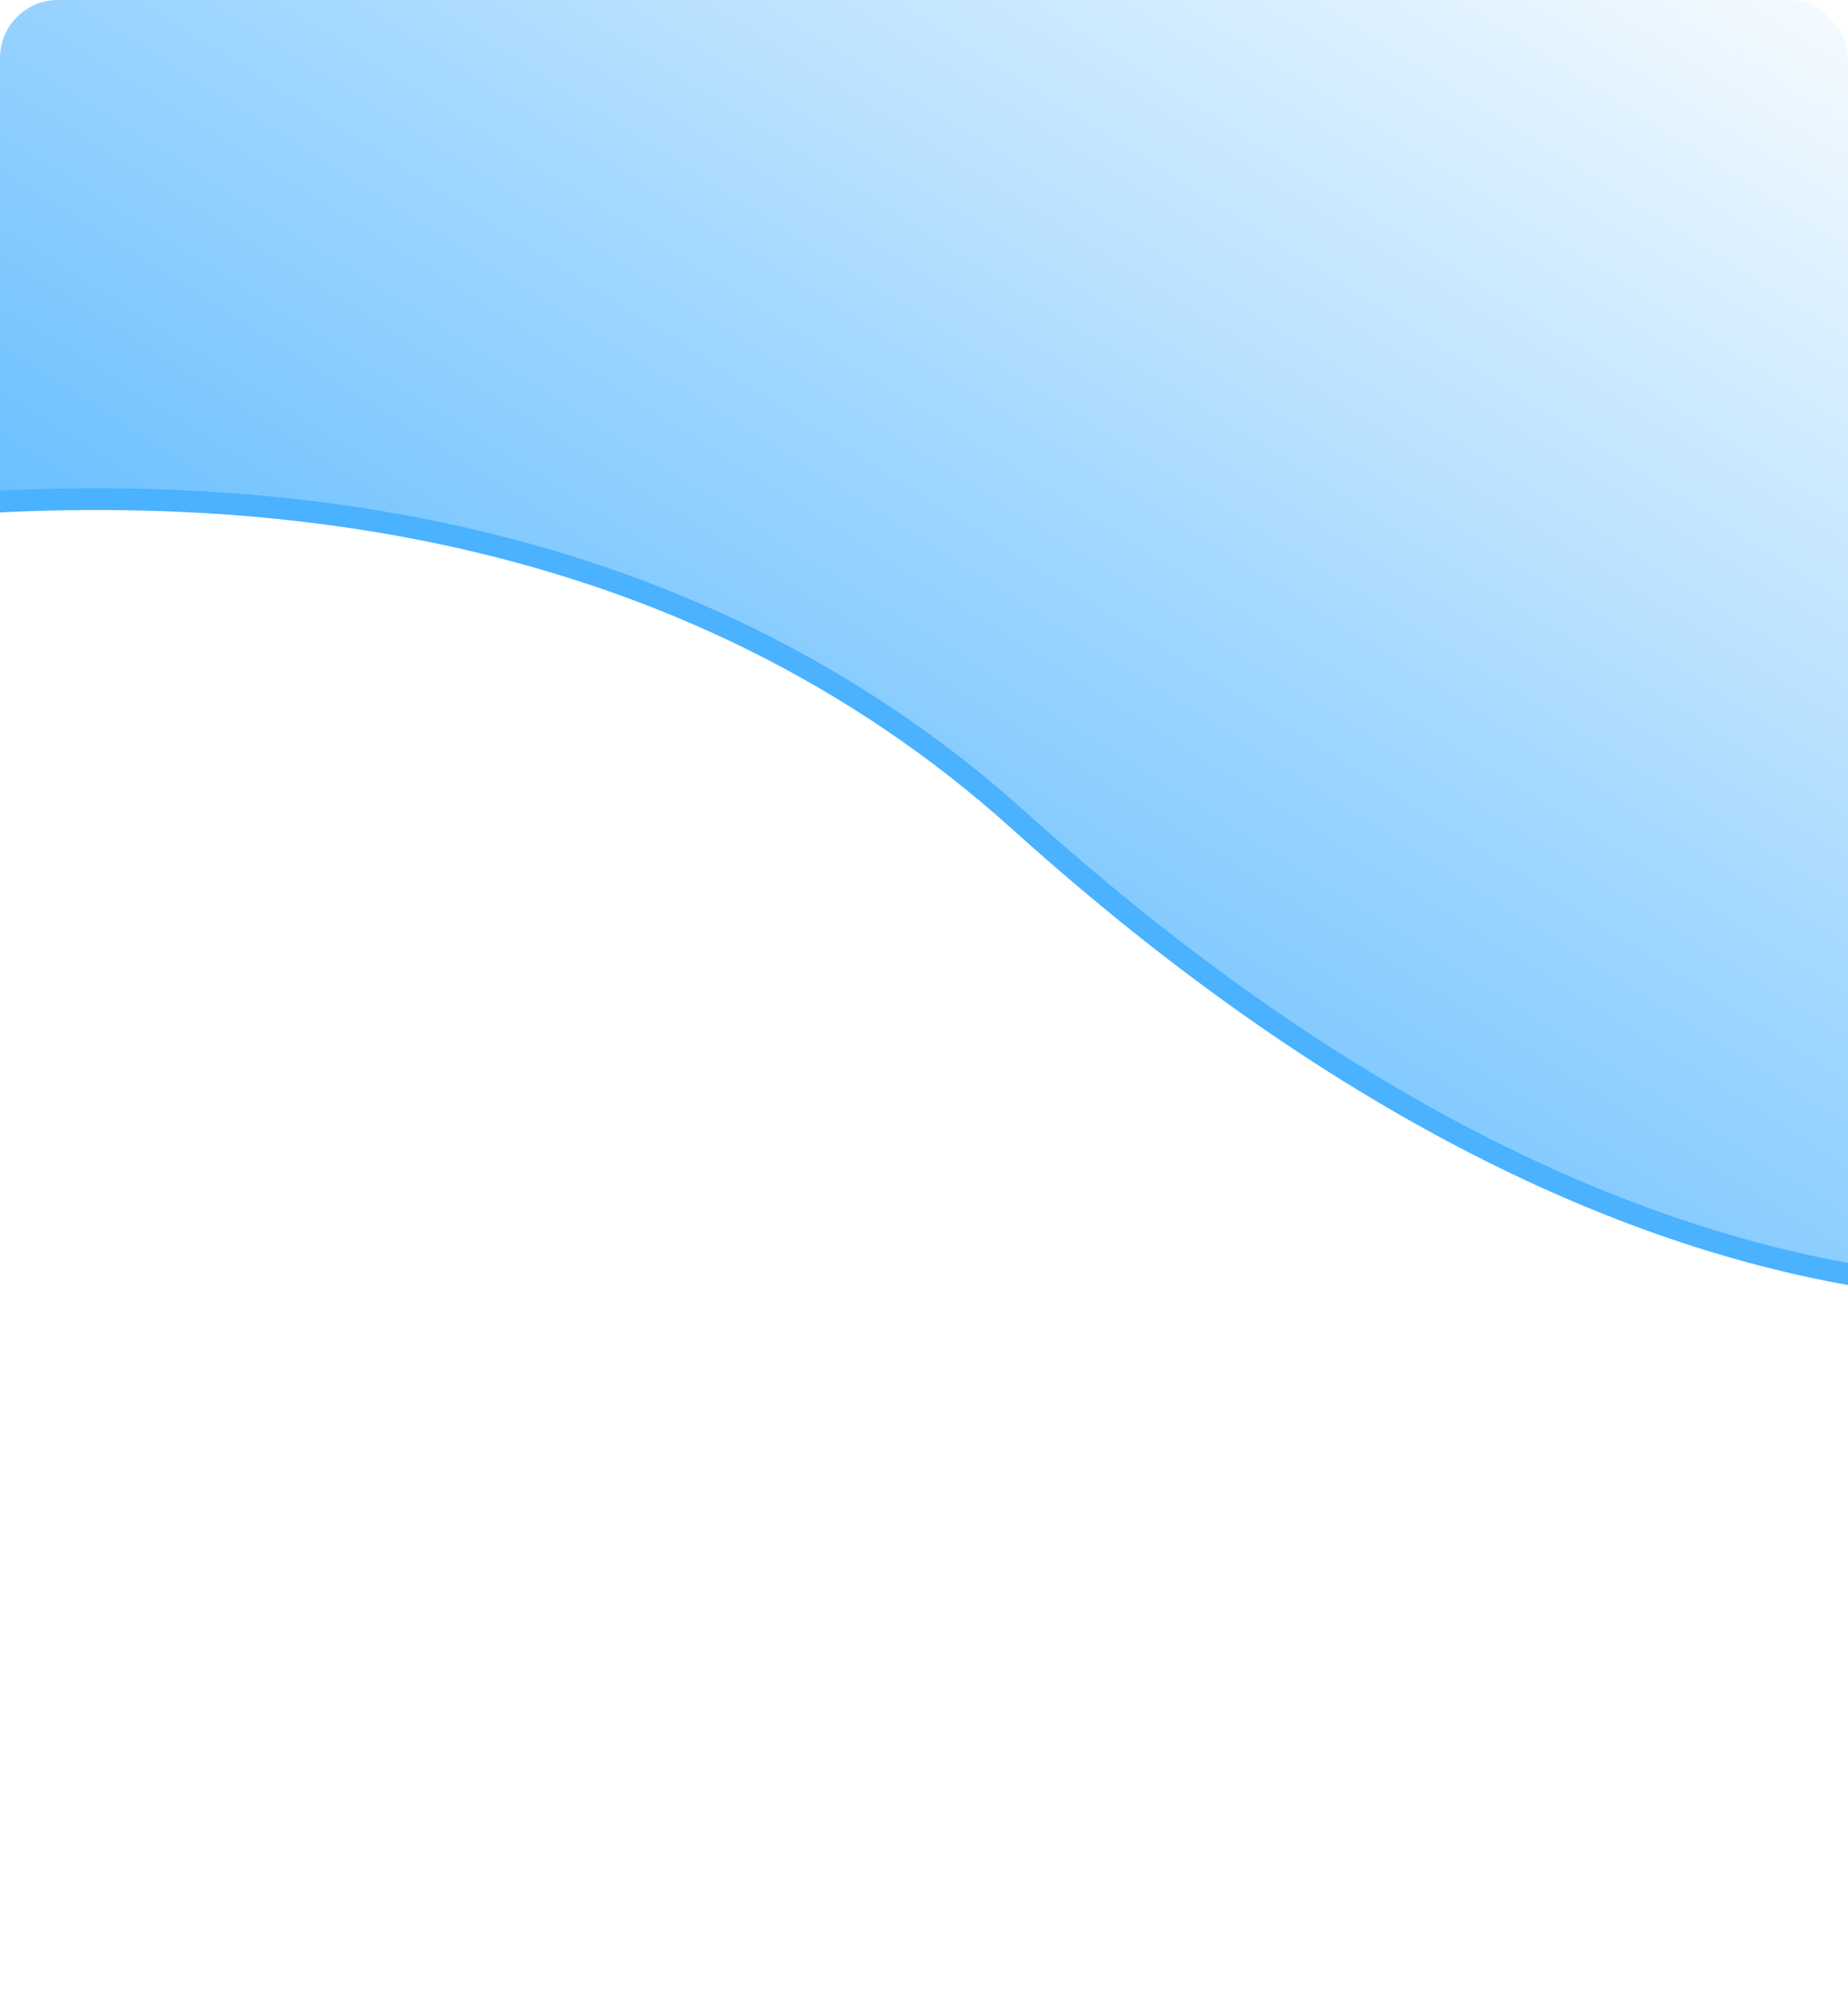 <svg width="255" height="275" viewBox="0 0 255 275" fill="none" xmlns="http://www.w3.org/2000/svg">
<g clip-path="url(#clip0_7992_18236)">
<path d="M140.704 113.308C232.69 196.217 304.568 182.105 329.009 164.685L294.183 -16.179L54.34 -105.485L-165.999 118.523C-102.092 82.24 48.717 30.399 140.704 113.308Z" fill="url(#paint0_linear_7992_18236)" stroke="#4AB2FF" stroke-width="3"/>
</g>
<defs>
<linearGradient id="paint0_linear_7992_18236" x1="73.433" y1="170.687" x2="208.788" y2="-43.474" gradientUnits="userSpaceOnUse">
<stop offset="0" stop-color="#4AB2FF"/>
<stop offset="1" stop-color="#4AB2FF" stop-opacity="0"/>
</linearGradient>
<clipPath id="clip0_7992_18236">
<rect width="255" height="275" rx="8" fill="white"/>
</clipPath>
</defs>
</svg>
